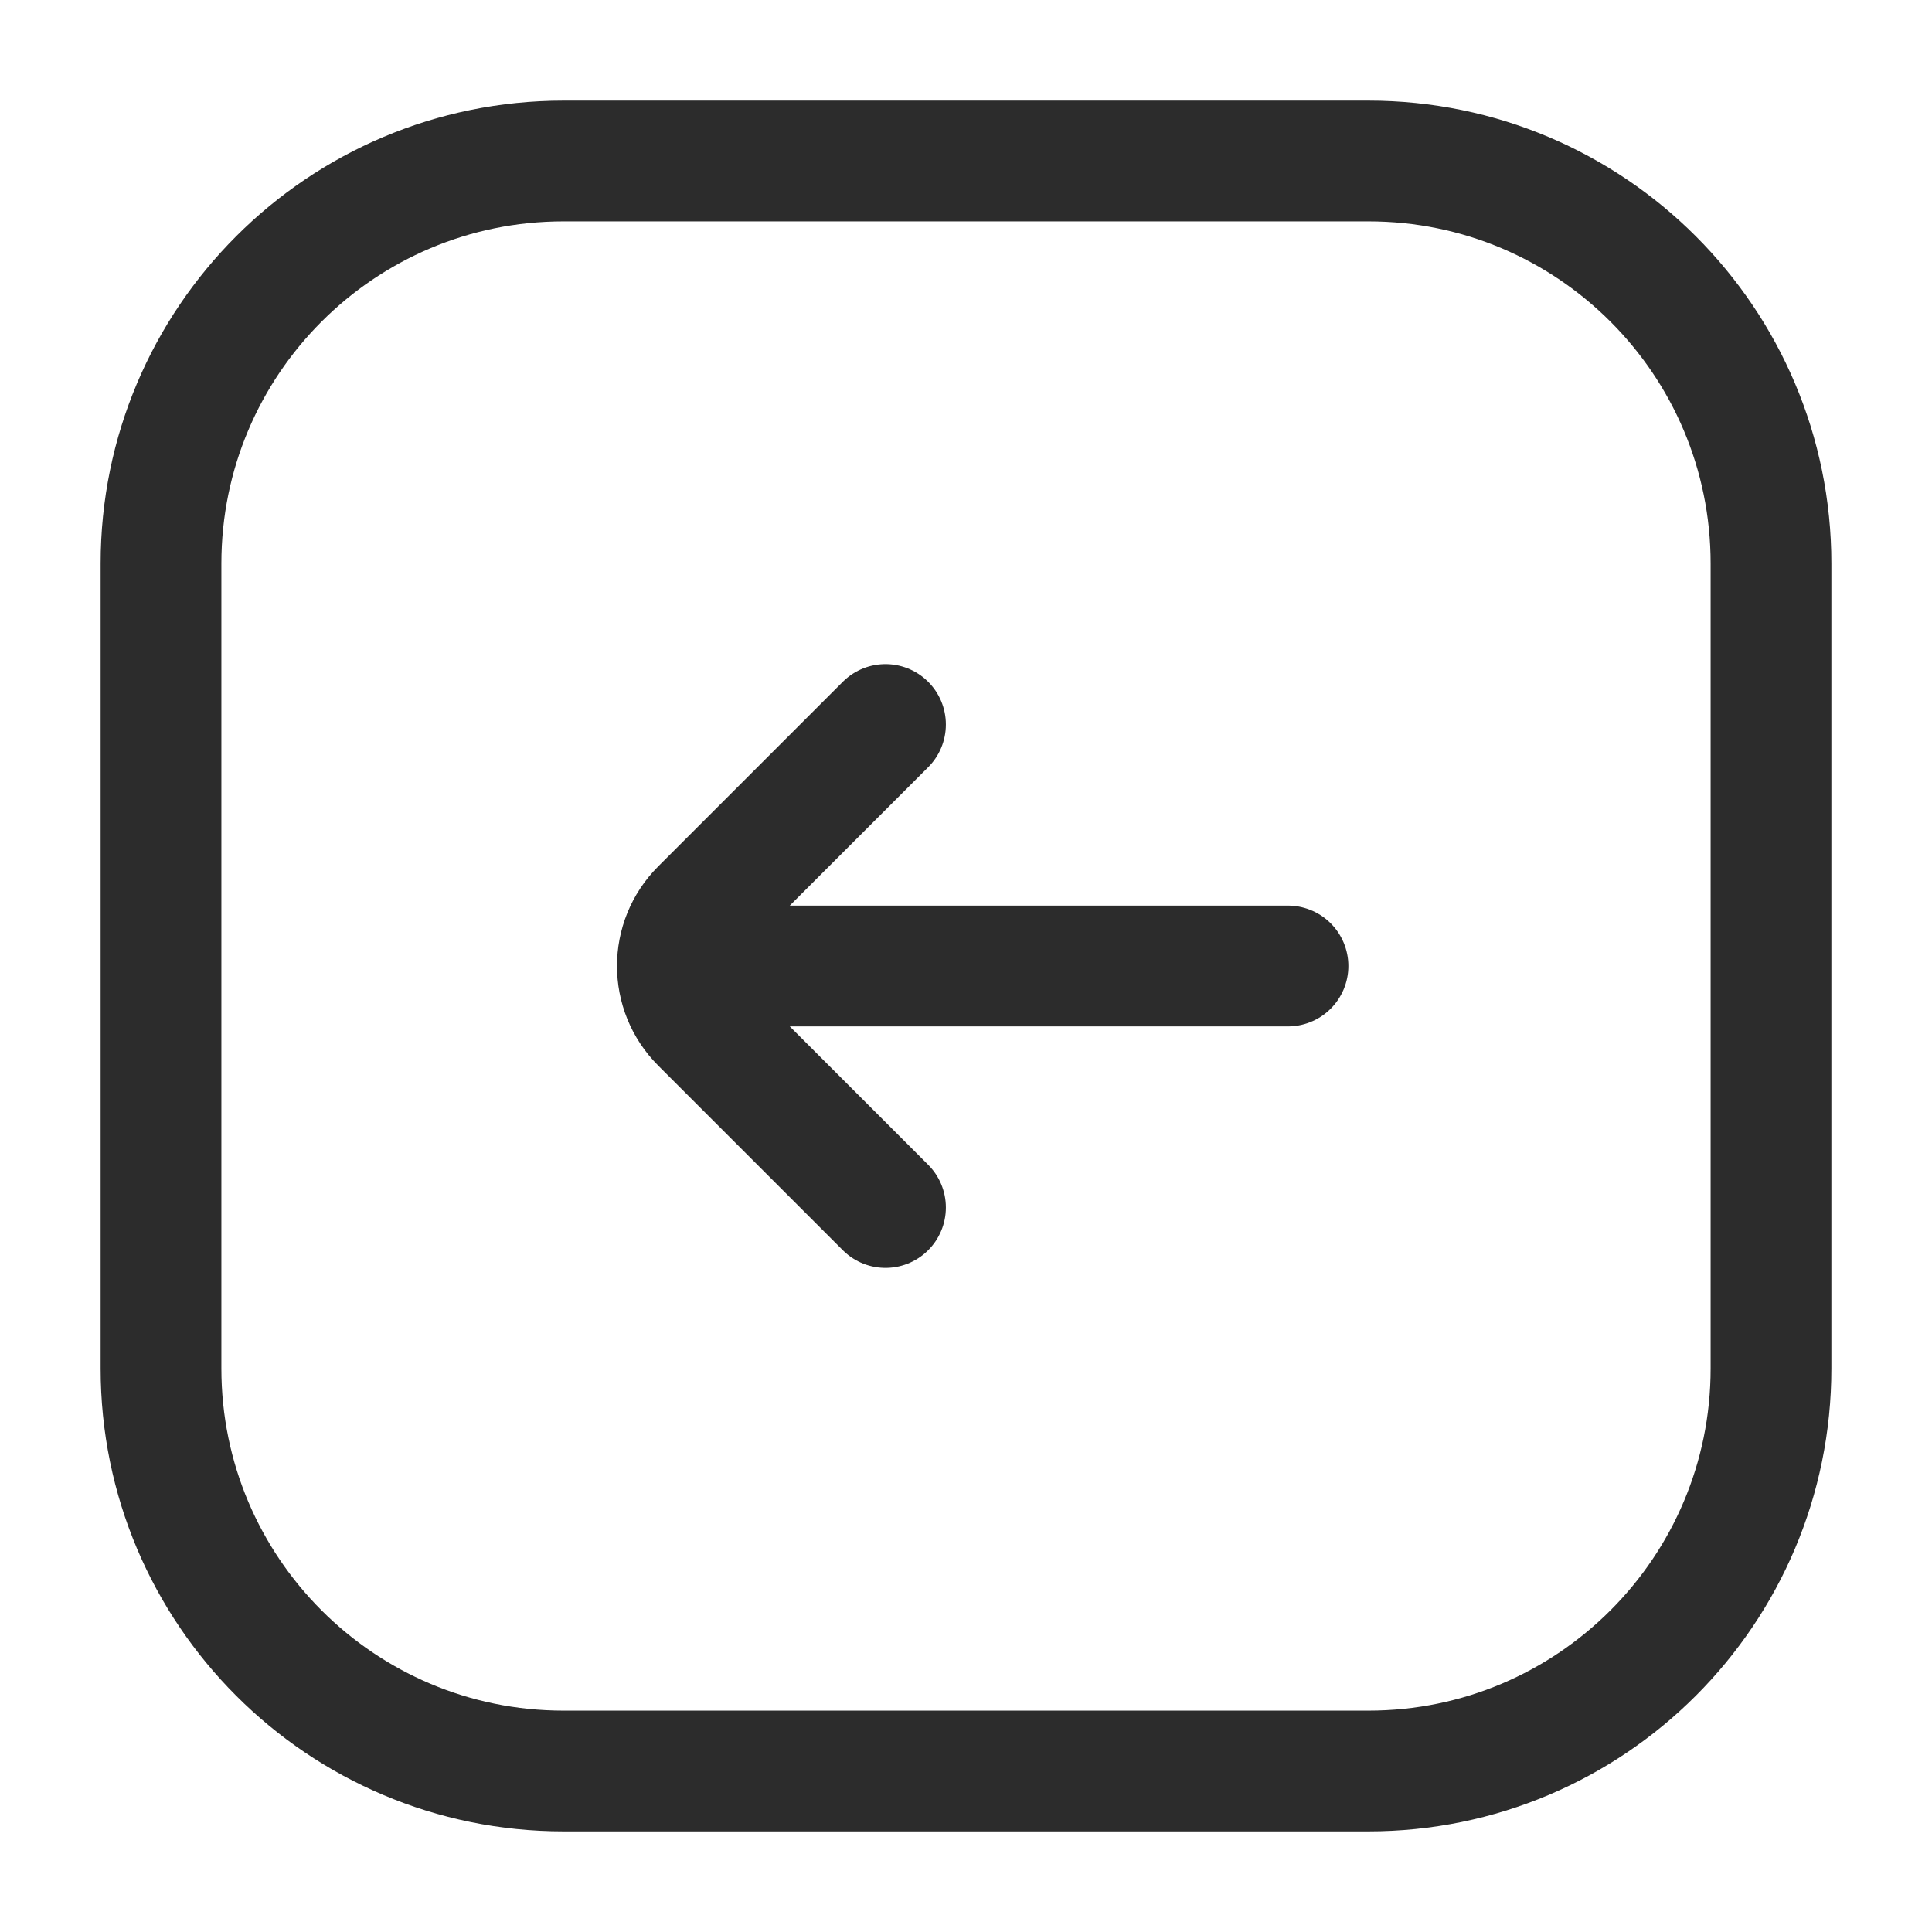 <svg width="24" height="24" viewBox="0 0 24 24" fill="none" xmlns="http://www.w3.org/2000/svg">
<path d="M11 9L8.707 11.293C8.317 11.683 8.317 12.317 8.707 12.707L11 15M9 12H16M7 22H17C19.761 22 22 19.761 22 17V7C22 4.239 19.761 2 17 2H7C4.239 2 2 4.239 2 7V17C2 19.761 4.239 22 7 22Z" stroke="#2C2C2C" stroke-width="1.5" stroke-linecap="round"/>
</svg>
